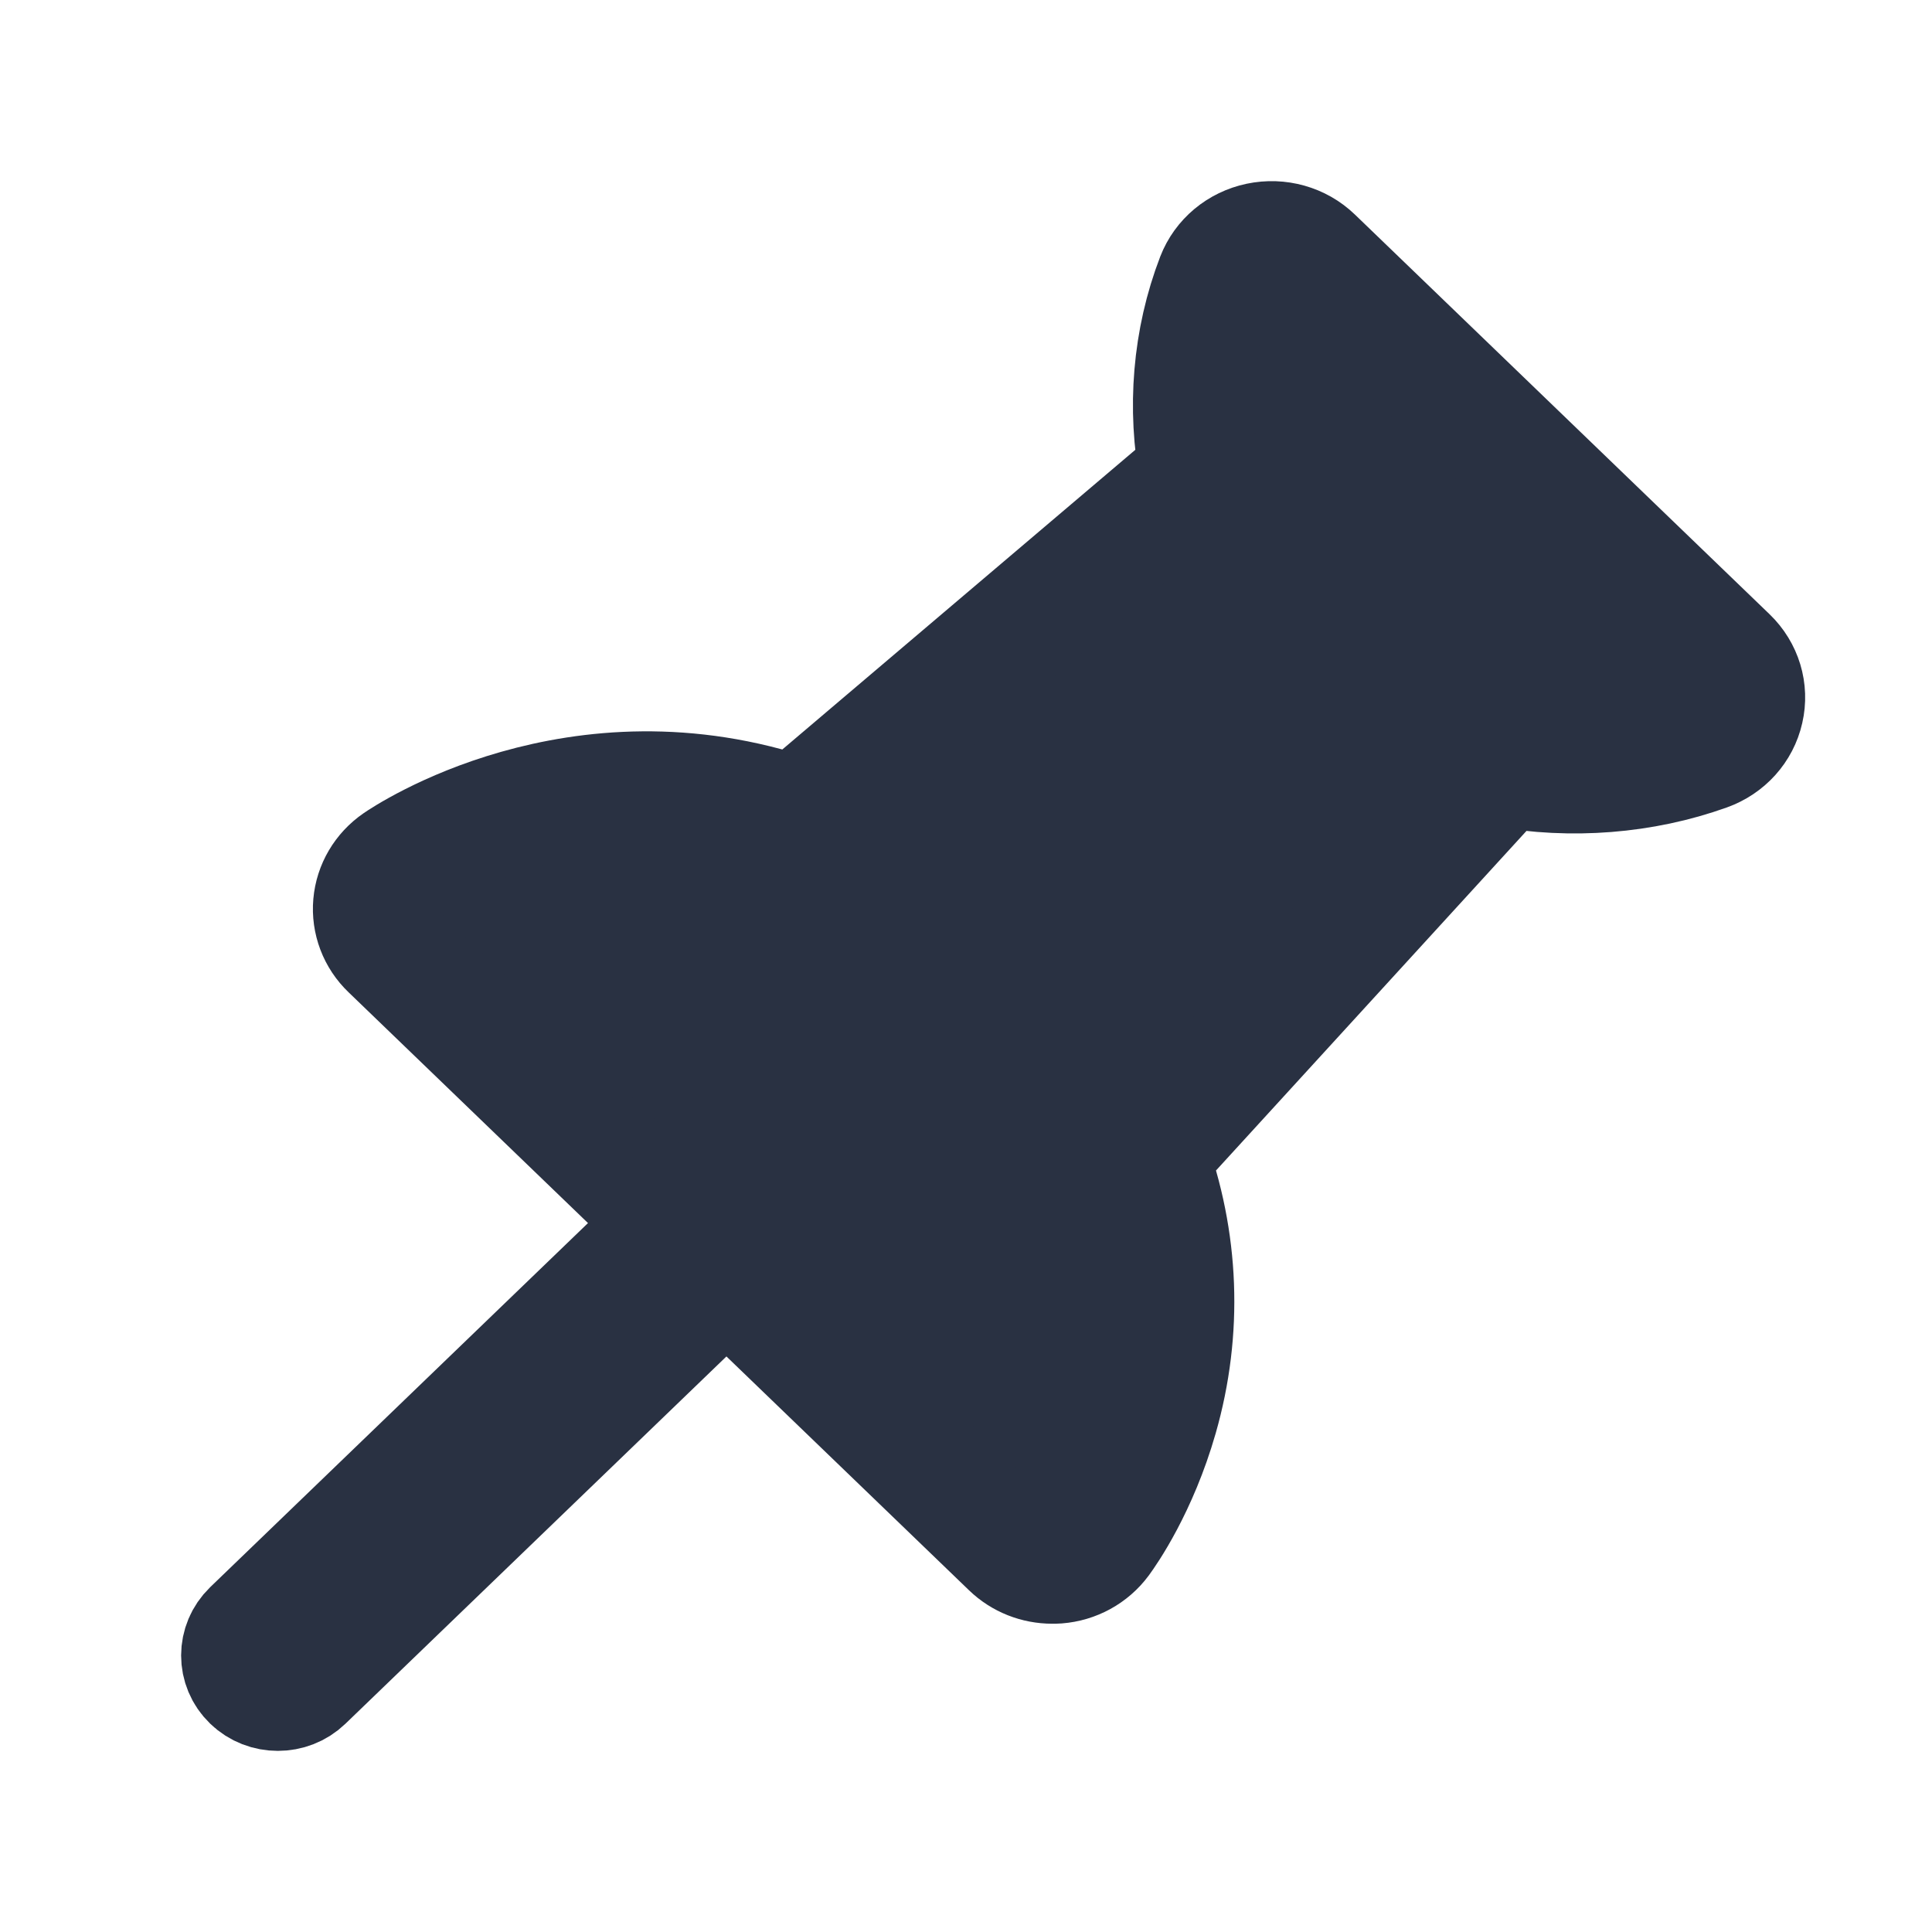 <svg width="16" height="16" viewBox="0 0 16 16" fill="none" xmlns="http://www.w3.org/2000/svg">
<path d="M10.874 2.137L14.308 5.447C14.425 5.56 14.474 5.721 14.438 5.877C14.403 6.033 14.289 6.16 14.133 6.216C13.606 6.405 13.014 6.451 12.45 6.35L9.505 9.571C9.763 10.273 9.792 11.017 9.587 11.733C9.421 12.312 9.161 12.683 9.111 12.751C9.027 12.864 8.898 12.935 8.755 12.946C8.742 12.947 8.728 12.947 8.715 12.947C8.587 12.947 8.464 12.899 8.372 12.81L6.016 10.539L2.514 13.915C2.455 13.972 2.378 14 2.301 14C2.224 14 2.147 13.972 2.088 13.915C1.97 13.801 1.971 13.618 2.088 13.504L5.59 10.129L3.234 7.858C3.132 7.761 3.081 7.625 3.093 7.488C3.105 7.351 3.178 7.227 3.294 7.147C3.356 7.104 4.782 6.144 6.594 6.765L9.937 3.927C9.832 3.383 9.879 2.814 10.075 2.305C10.133 2.155 10.265 2.045 10.427 2.011C10.589 1.977 10.757 2.024 10.874 2.137Z" fill="#293142" stroke="#293142"/>
</svg>

